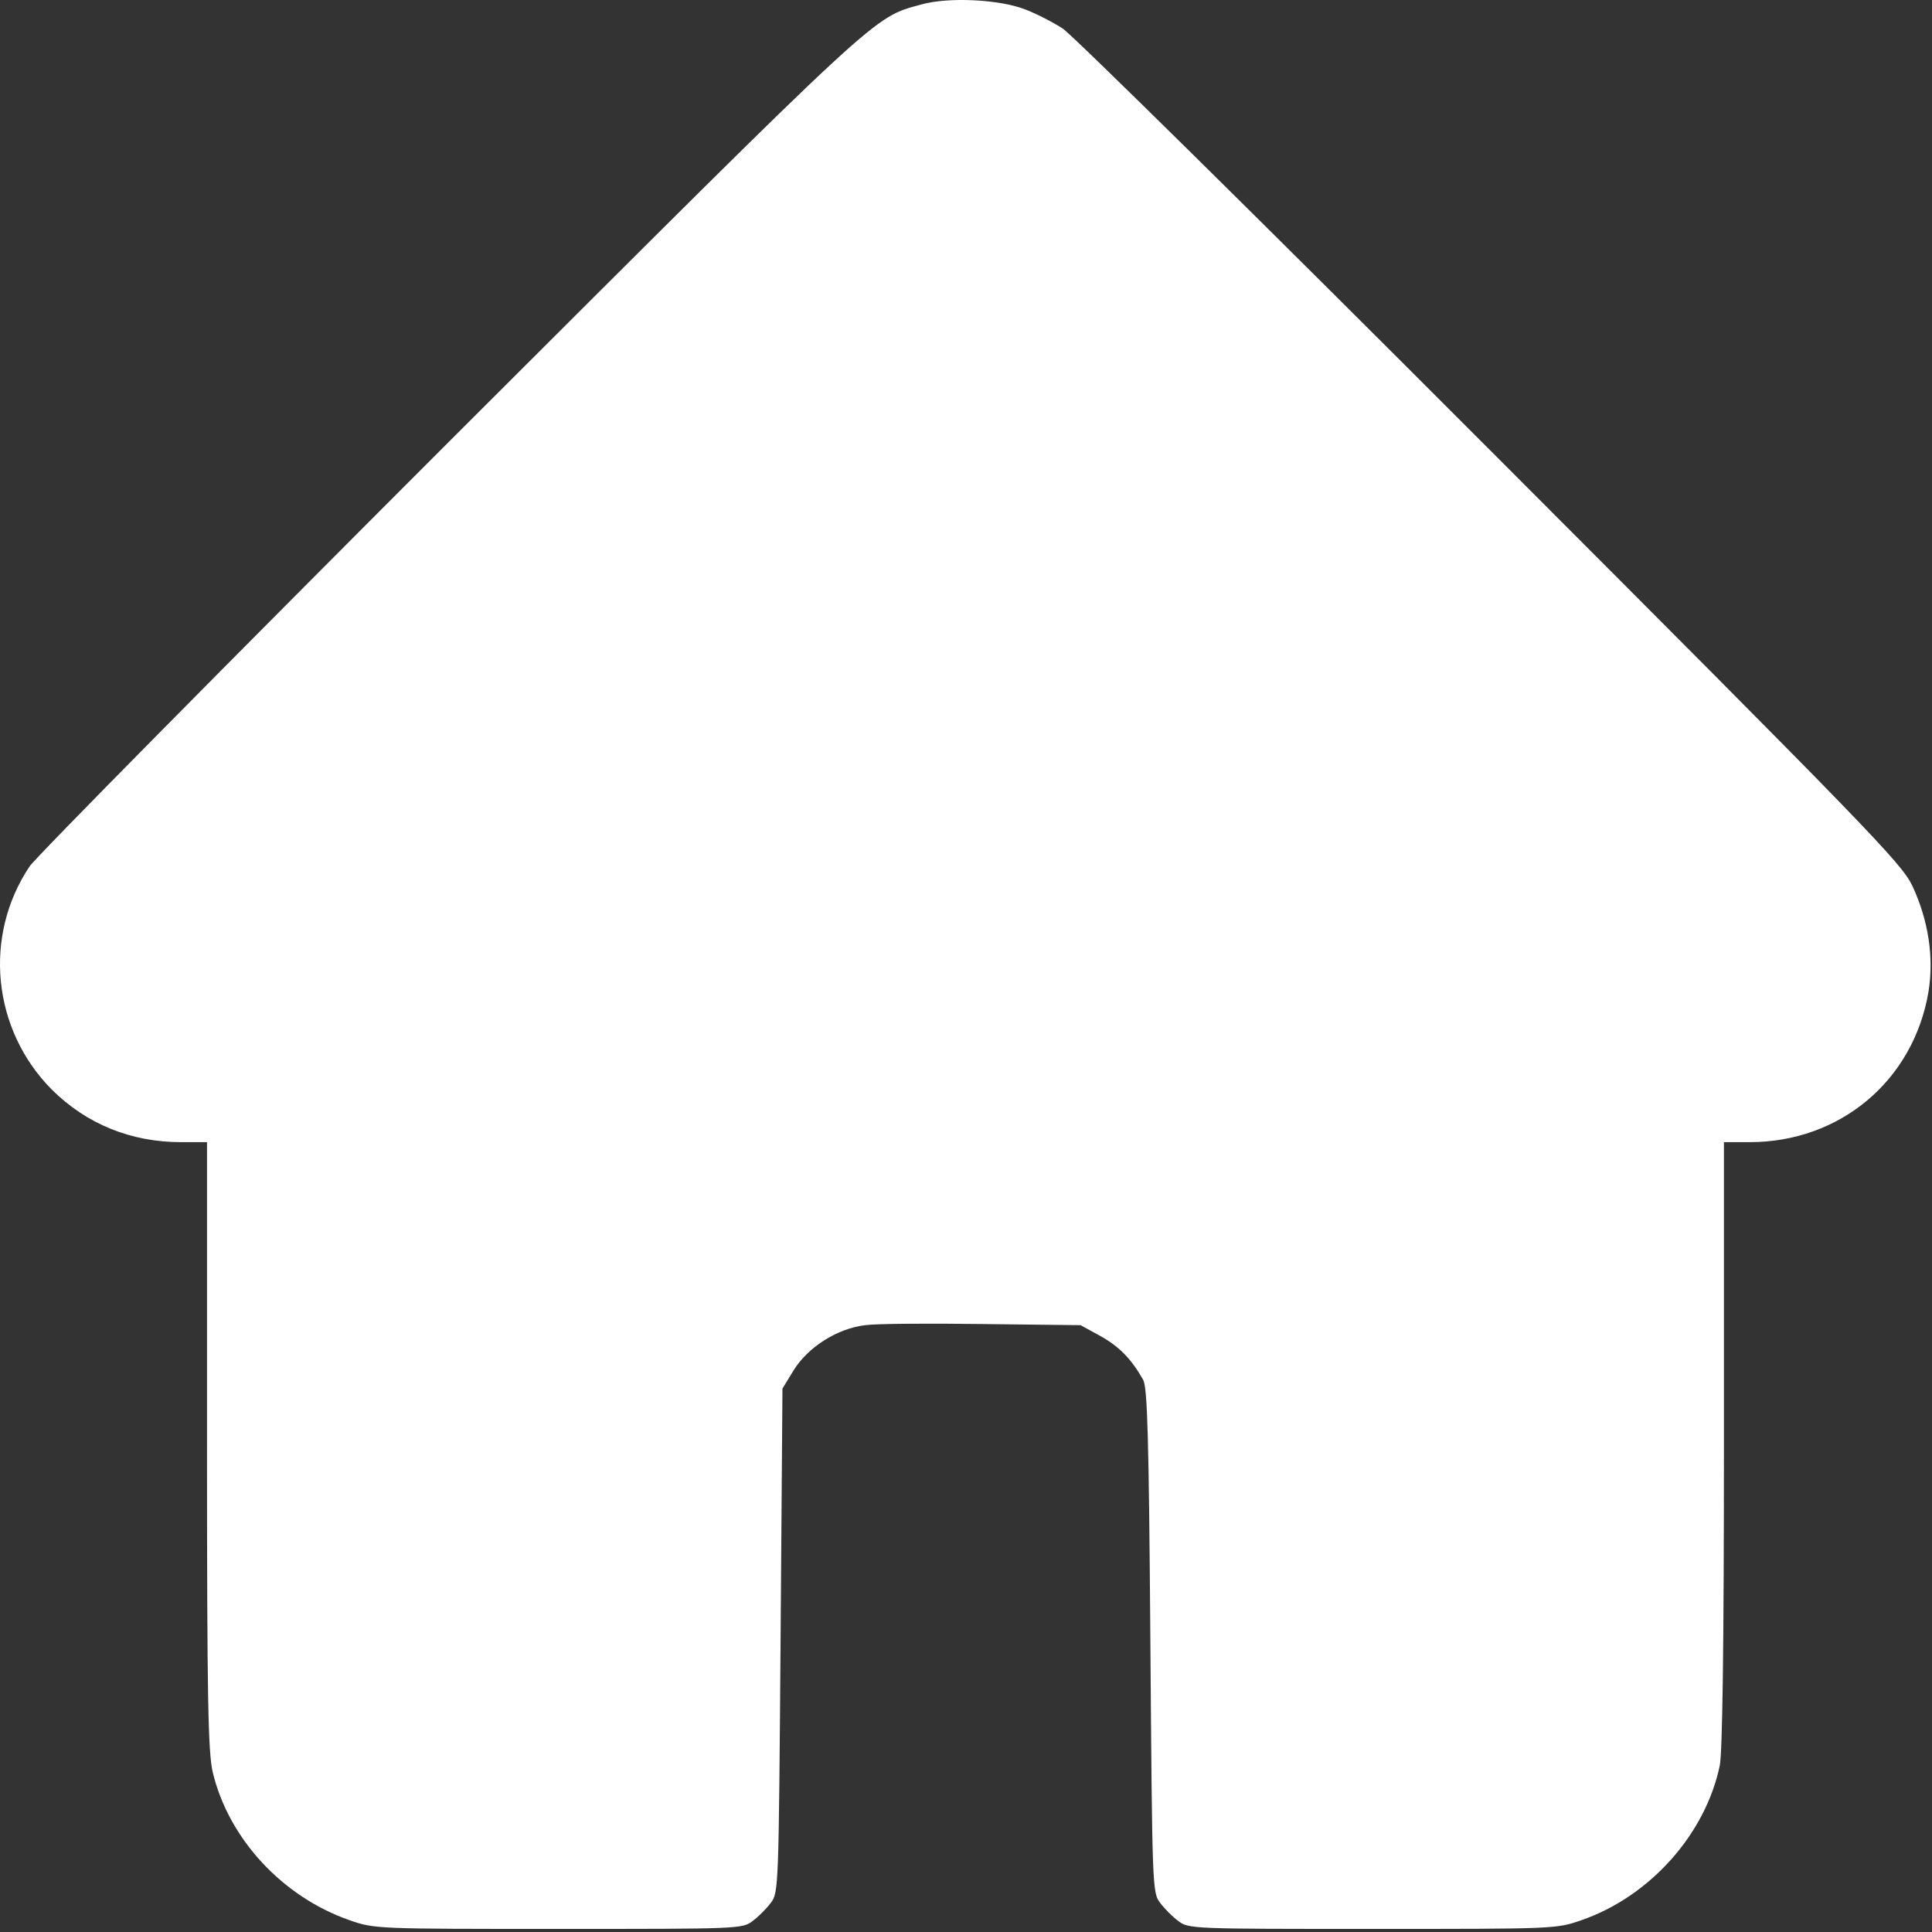 <svg width="512" height="512" viewBox="0 0 512 512" fill="none" xmlns="http://www.w3.org/2000/svg">
<rect x="0" y="0" width="512" height="512" fill="#333333" stroke="none"/>
<path d="M244.159 1.184C231.159 4.784 234.759 1.484 119.559 116.484C59.759 176.284 9.459 227.184 7.859 229.584C-4.541 248.084 -2.041 272.884 13.759 288.784C22.959 297.884 34.659 302.684 48.059 302.684H54.859V382.884C54.859 450.984 55.159 464.184 56.359 469.584C60.559 487.284 74.859 502.684 92.659 508.884C99.259 511.184 99.759 511.184 148.059 511.184C195.659 511.184 196.759 511.184 199.459 509.084C200.959 507.984 203.159 505.784 204.259 504.284C206.359 501.584 206.359 500.284 206.859 434.784L207.359 367.984L210.359 363.084C214.159 356.984 221.859 352.084 229.259 351.184C232.059 350.784 246.059 350.684 260.359 350.884L286.359 351.184L291.659 354.084C296.659 356.884 299.859 360.184 302.959 365.684C304.059 367.784 304.459 380.084 304.859 434.884C305.359 500.284 305.359 501.584 307.459 504.284C308.559 505.784 310.759 507.984 312.259 509.084C314.959 511.184 316.059 511.184 363.659 511.184C411.959 511.184 412.459 511.184 419.059 508.884C437.259 502.584 451.959 486.084 455.759 467.884C456.459 464.284 456.859 436.784 456.859 382.684V302.684H463.659C487.659 302.684 507.059 286.384 511.059 262.884C512.559 253.684 511.059 243.884 506.759 234.684C503.859 228.684 495.159 219.684 394.959 119.384C335.259 59.584 284.259 9.284 281.659 7.584C279.059 5.884 274.559 3.584 271.659 2.484C264.659 -0.216 251.259 -0.816 244.159 1.184Z" fill="white"/>
</svg>
